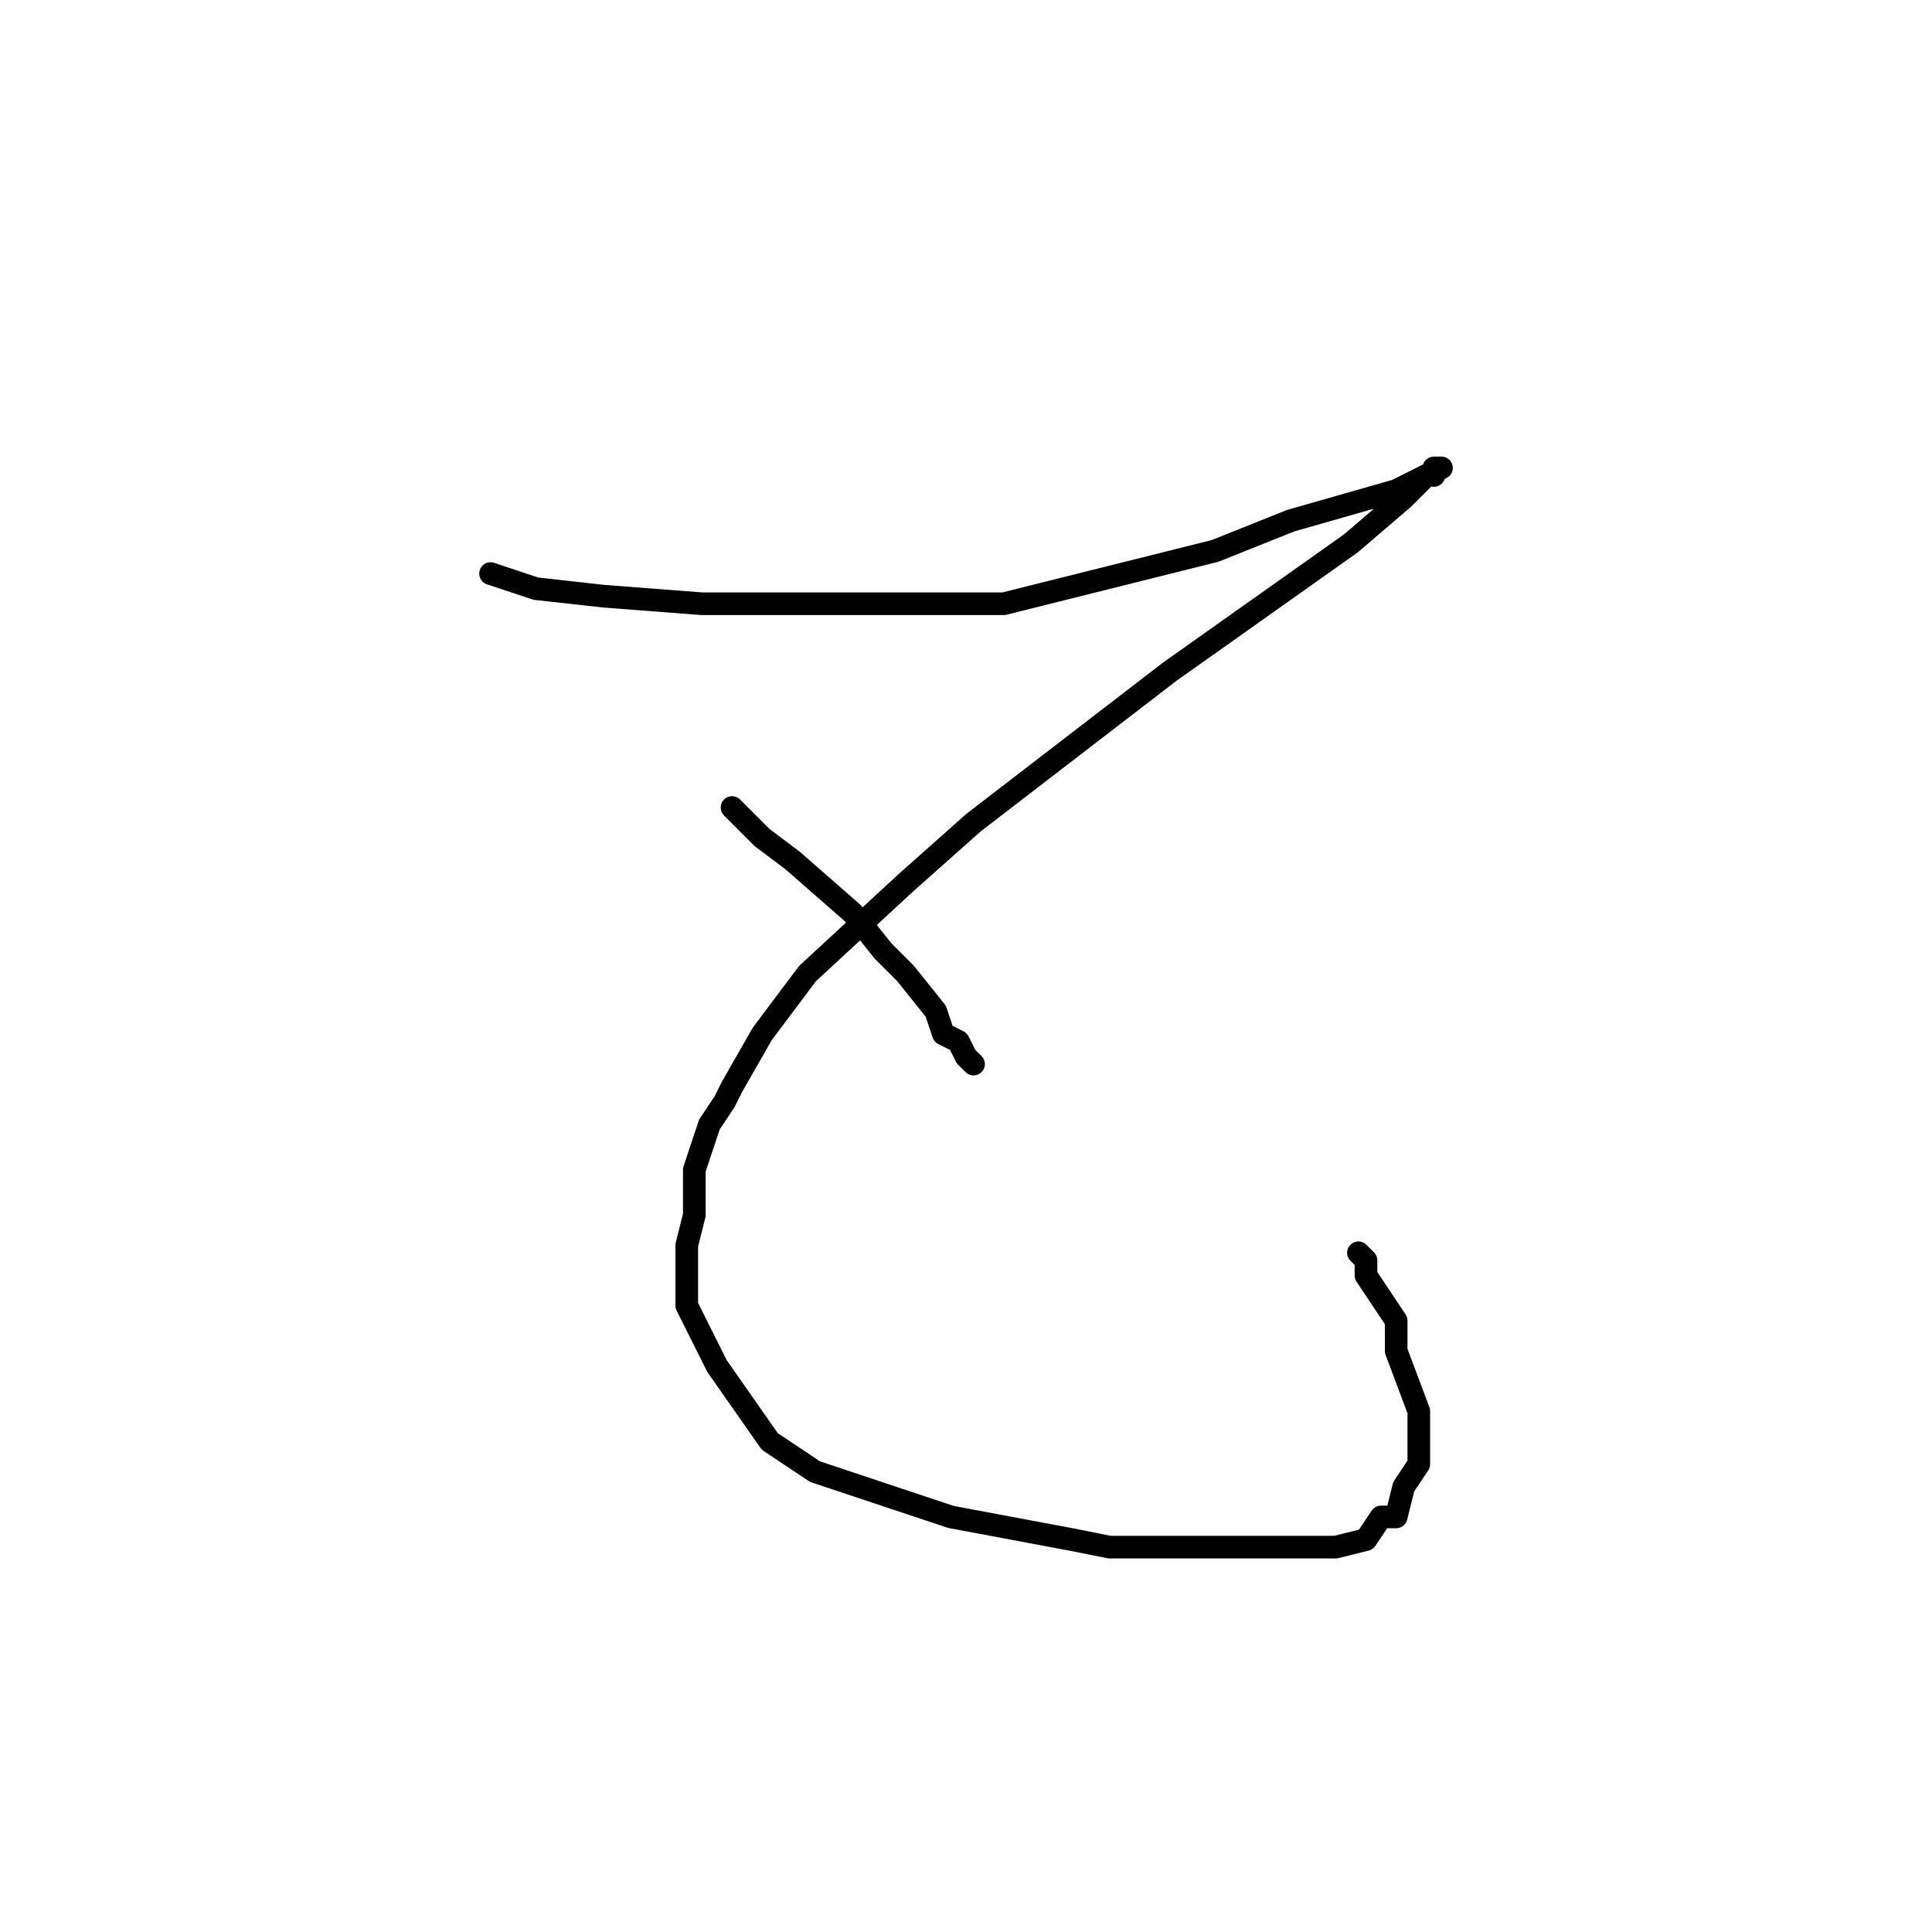 <?xml version="1.0" standalone="no"?>
    <svg width="256" height="256" xmlns="http://www.w3.org/2000/svg" version="1.1">
    <polyline stroke="black" stroke-width="3" stroke-linecap="round" fill="transparent" stroke-linejoin="round" points="65 76 68 77 71 78 80 79 93 80 133 80 161 73 171 69 185 65 189 63 190 63 190 62 191 62 189 63 186 66 179 72 155 89 129 109 120 117 107 129 101 137 97 144 96 146 94 149 93 152 92 155 92 159 92 161 91 165 91 169 91 173 95 181 102 191 108 195 126 201 142 204 147 205 155 205 161 205 165 205 169 205 173 205 177 205 181 204 183 201 185 201 186 197 188 194 188 192 188 187 185 179 185 175 181 169 181 168 181 167 180 166 180 166 " />
        <polyline stroke="black" stroke-width="3" stroke-linecap="round" fill="transparent" stroke-linejoin="round" points="97 107 99 109 101 111 105 114 113 121 117 126 120 129 124 134 125 137 127 138 128 140 129 141 129 141 " />
        </svg>